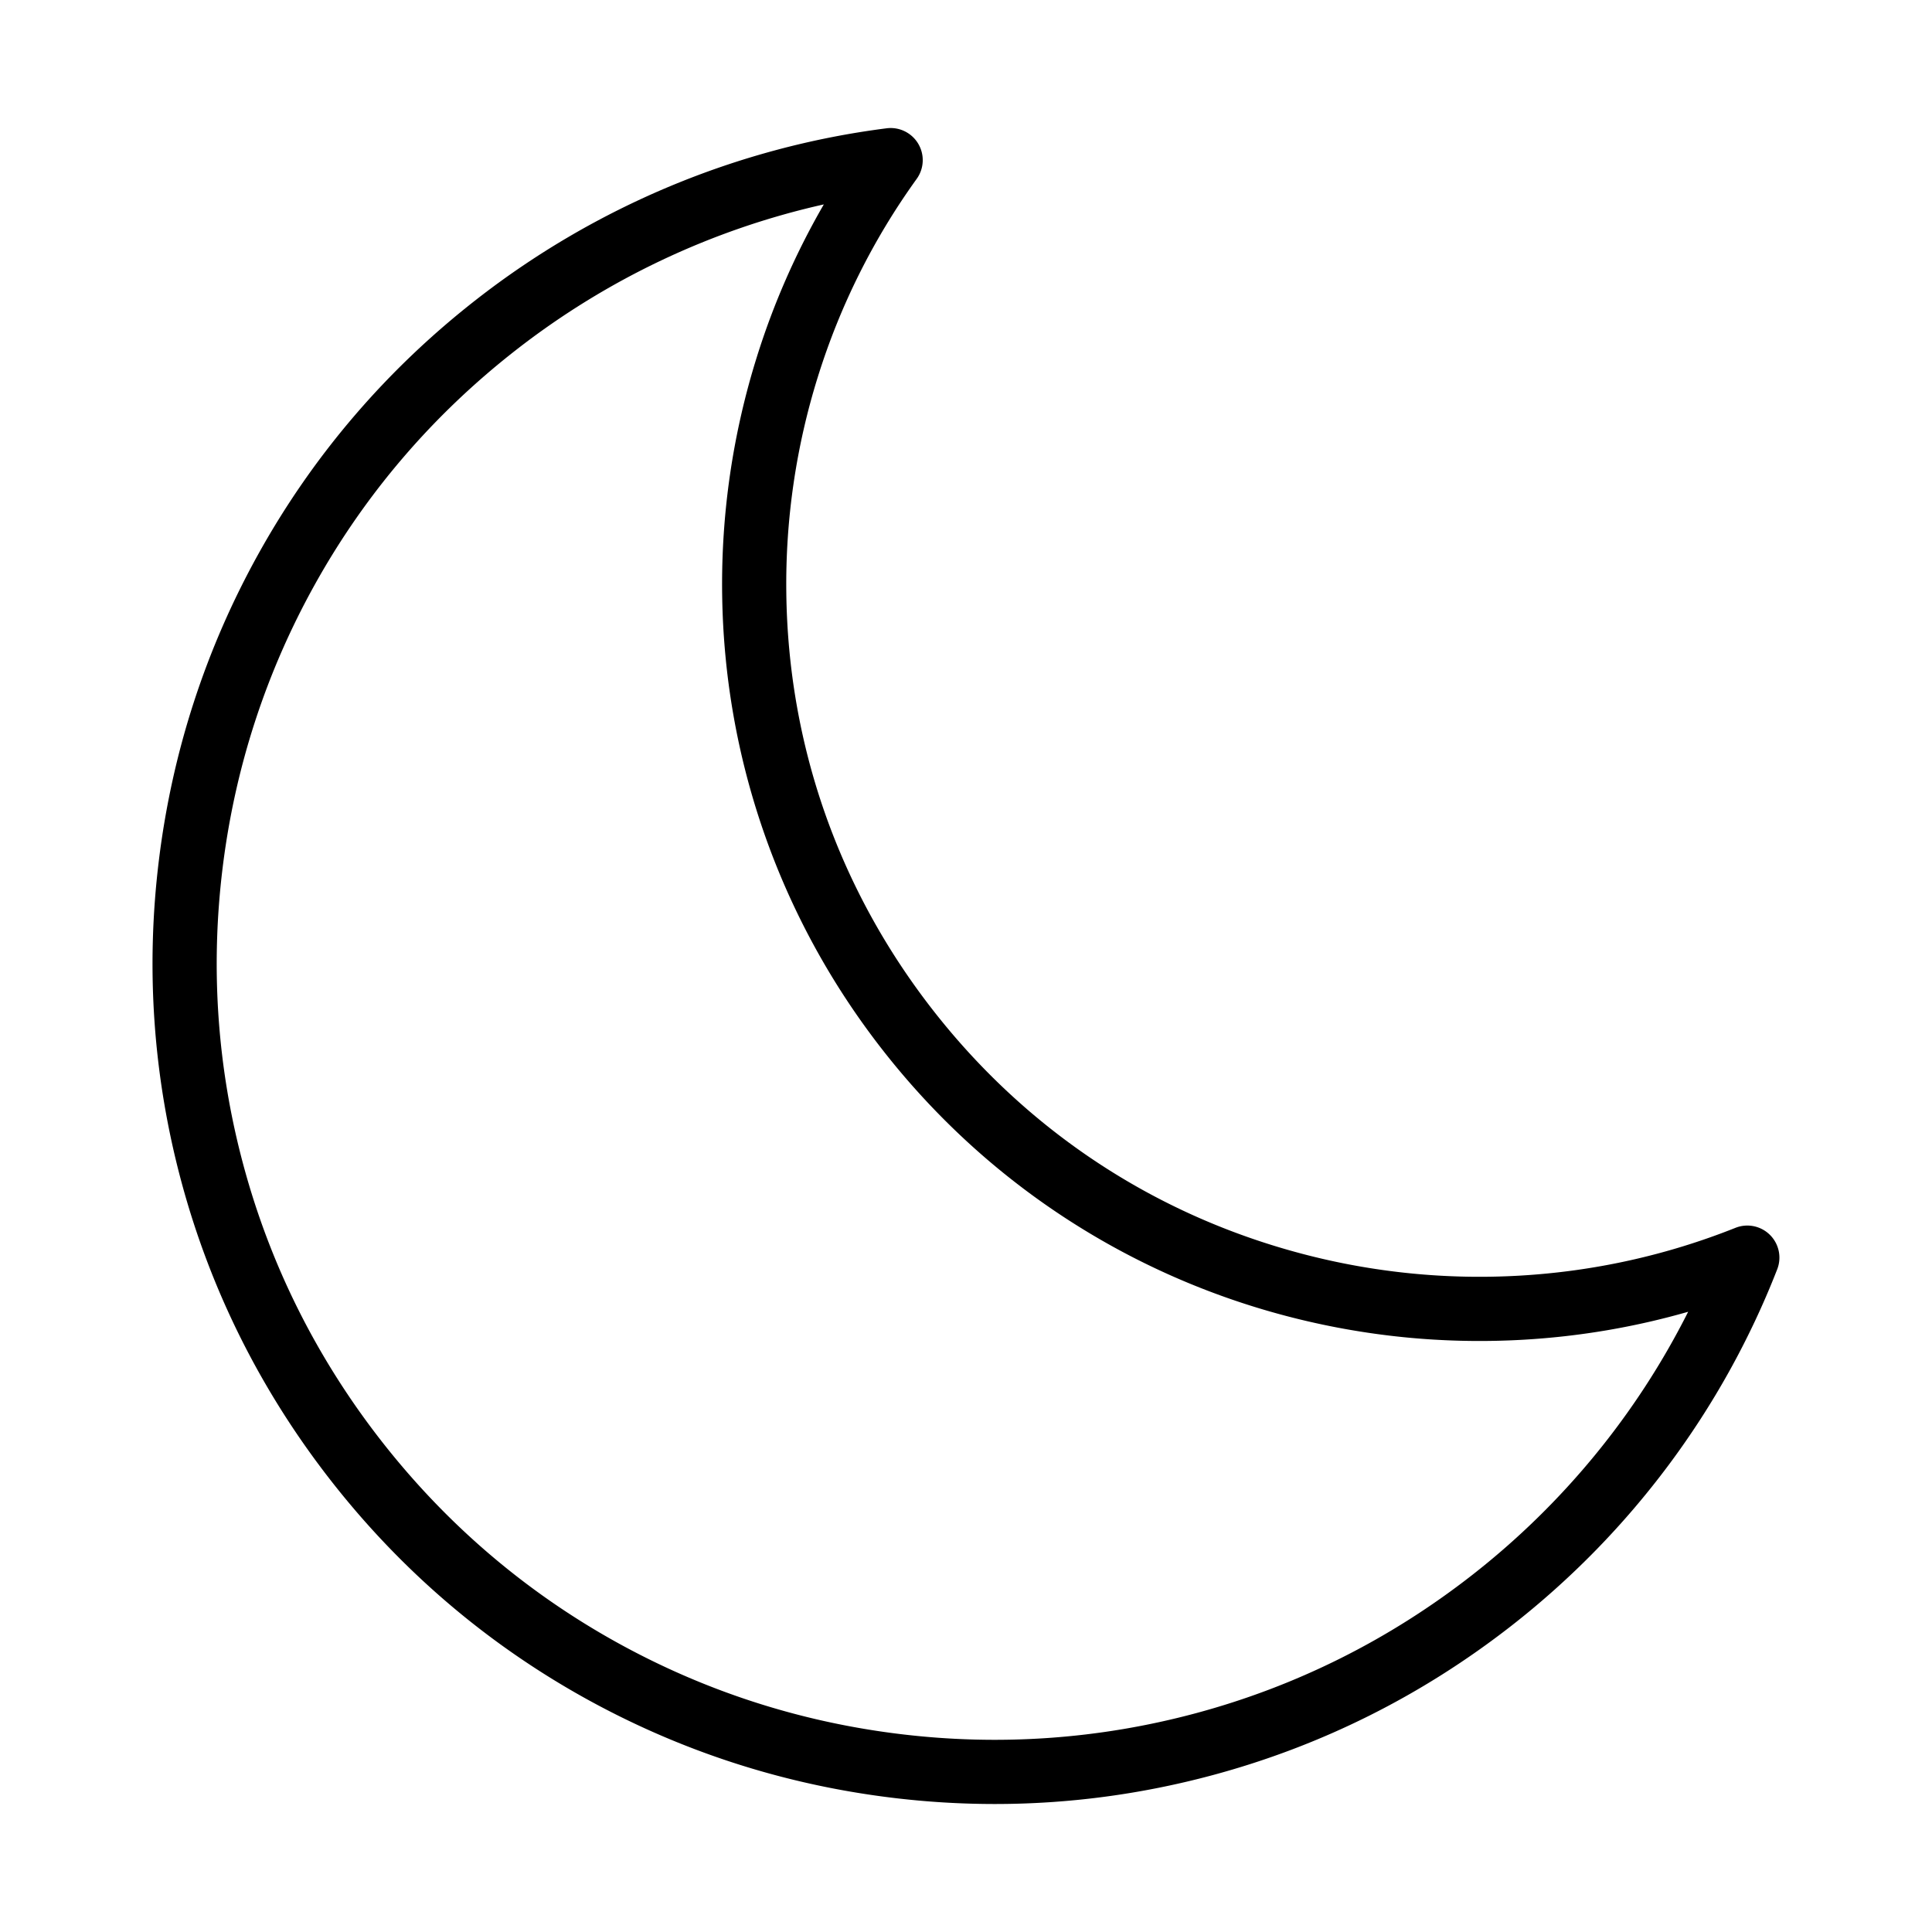 <svg t="1707031655861" class="icon" viewBox="0 0 1024 1024" version="1.1" xmlns="http://www.w3.org/2000/svg" p-id="19024" width="200" height="200"><path d="M527.29 956.16c-18.32 0-36.7-1.13-55.1-3.4-57.46-7.08-112.14-24.89-162.51-52.92-52.16-29.03-97.38-67.8-134.41-115.24s-63.66-100.72-79.16-158.37C81.15 570.56 77.16 513.2 84.24 455.74c7.08-57.46 24.89-112.14 52.92-162.51 29.03-52.16 67.8-97.38 115.24-134.41C315.59 109.5 390.8 78.09 469.91 68c6.71-0.86 13.3 2.35 16.77 8.18a17.017 17.017 0 0 1-0.82 18.64c-22.96 31.87-40.57 67.11-52.33 104.75a368.554 368.554 0 0 0-16.77 114.57c0.97 80.85 27.85 157.37 77.75 221.29C544.39 599.34 612.1 644 690.29 664.57a368.64 368.64 0 0 0 115.21 11.54c39.37-2.27 77.83-10.79 114.32-25.33a17.01 17.01 0 0 1 18.28 3.73 17.001 17.001 0 0 1 3.86 18.25c-28.99 74.29-77.72 139.63-140.91 188.95-47.44 37.03-100.72 63.66-158.37 79.16-37.84 10.18-76.47 15.29-115.39 15.29z m-90.65-847.82c-59.18 13.26-115.04 39.62-163.3 77.29-43.83 34.21-79.65 75.98-106.45 124.14-25.9 46.53-42.35 97.04-48.89 150.13-6.54 53.09-2.85 106.08 10.97 157.5 14.31 53.22 38.91 102.44 73.12 146.27s75.98 79.65 124.14 106.45c46.52 25.89 97.03 42.34 150.13 48.88 53.09 6.54 106.08 2.85 157.5-10.97 53.22-14.31 102.44-38.91 146.27-73.12 48.27-37.67 87.39-85.46 114.63-139.65-28.37 8.14-57.6 13.11-87.3 14.82-42.4 2.45-84.73-1.8-125.82-12.61-41.55-10.93-80.79-28.31-116.65-51.66-37.09-24.15-69.82-54.25-97.3-89.45s-48.72-74.27-63.15-116.11c-13.95-40.45-21.28-82.74-21.79-125.7a402.56 402.56 0 0 1 18.32-125.12 398.958 398.958 0 0 1 35.57-81.09z" p-id="19025"></path></svg>